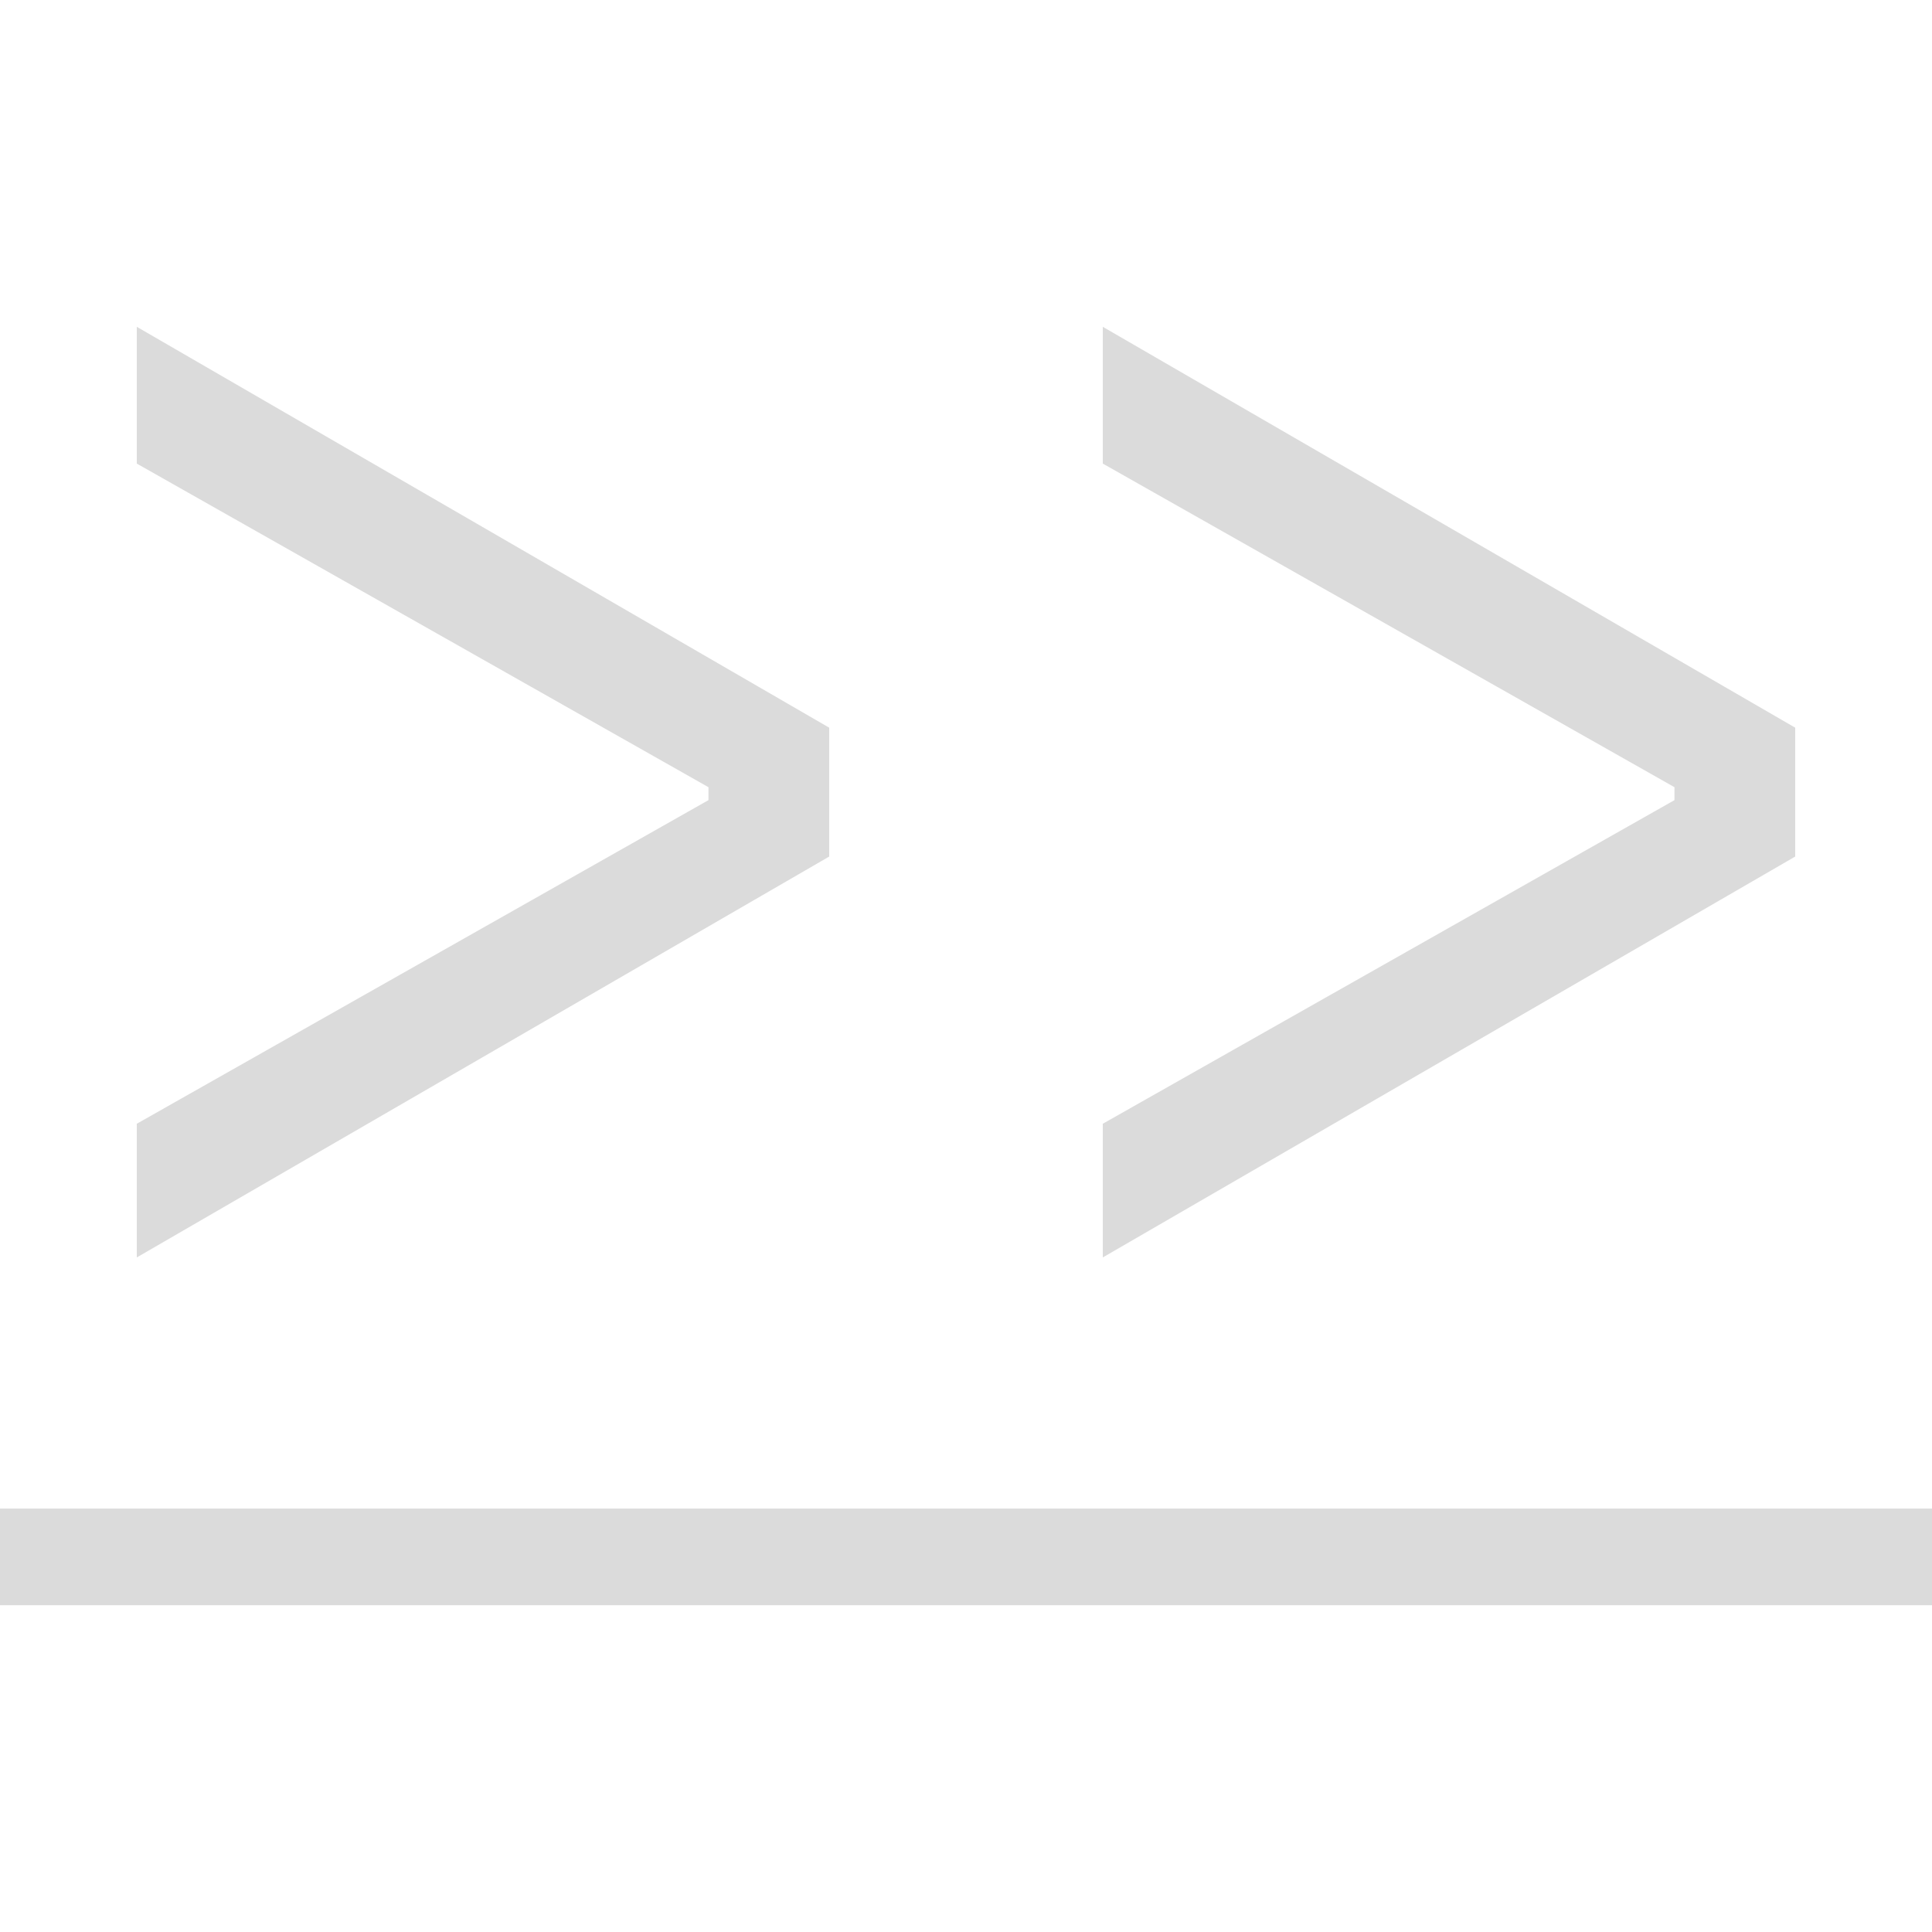 <svg height="40" width="40" id="Layer_1" data-name="Layer 1" xmlns="http://www.w3.org/2000/svg" viewBox="0 0 100 66.17"><defs><style>.cls-1{fill:rgb(219, 219, 219);}</style></defs><path class="cls-1" d="M7.08,41.25,36.67,24.5v-.67L7.08,7.08V0L42.92,20.75v6.67L7.08,48.17Z"/><path class="cls-1" d="M57.08,41.25,86.67,24.5v-.67L57.08,7.08V0L92.92,20.75v6.67L57.08,48.17Z"/><path class="cls-1" d="M0,66.17v-5H100v5Z"/></svg>